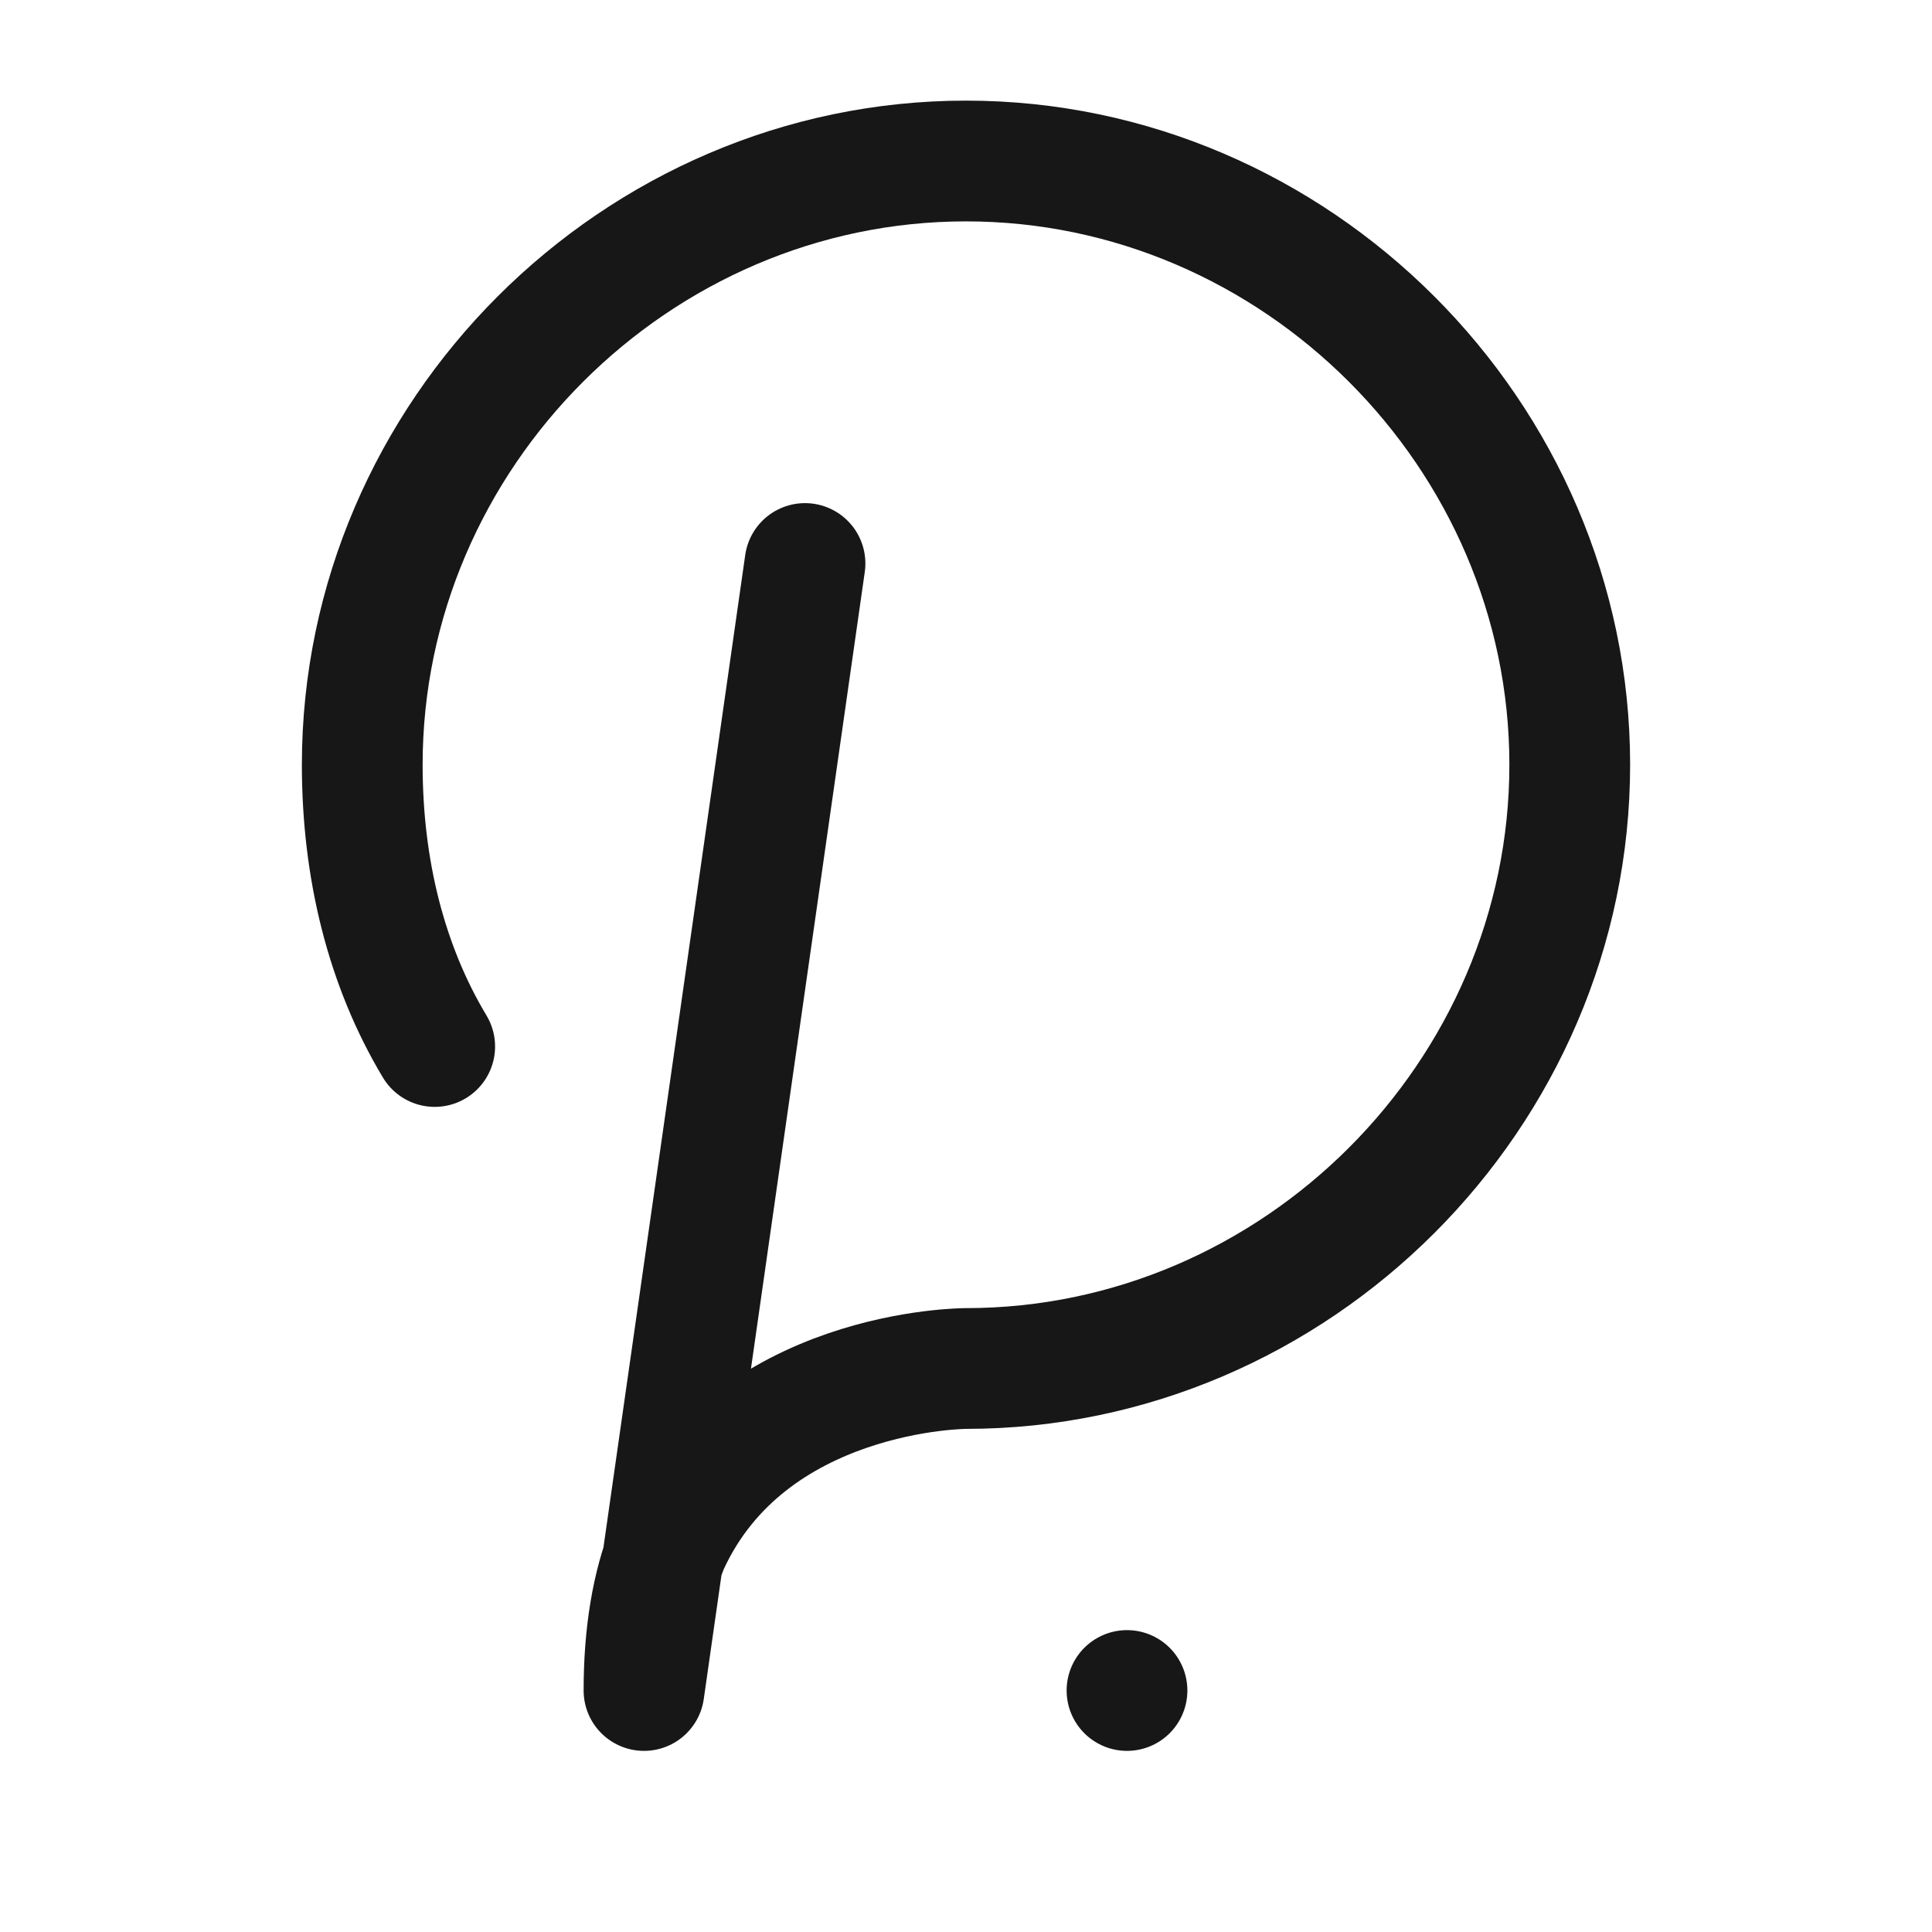 <svg width="24" height="24" viewBox="0 0 24 24" fill="none" xmlns="http://www.w3.org/2000/svg">
<path d="M5.4 13C4.8 12 4.5 10.8 4.5 9.5C4.5 5.4 7.9 2 12 2C16.1 2 19.5 5.4 19.5 9.5C19.5 13.6 16.1 17 12 17C12 17 9.3 17 8.3 19.2C8.1 19.7 8 20.3 8 21L10 7" stroke="#171717" stroke-width="1.5" stroke-miterlimit="10" stroke-linecap="round" stroke-linejoin="round"/>
<path d="M14 21V21" stroke="#171717" stroke-width="1.5" stroke-linecap="round" stroke-linejoin="round"/>
</svg>
